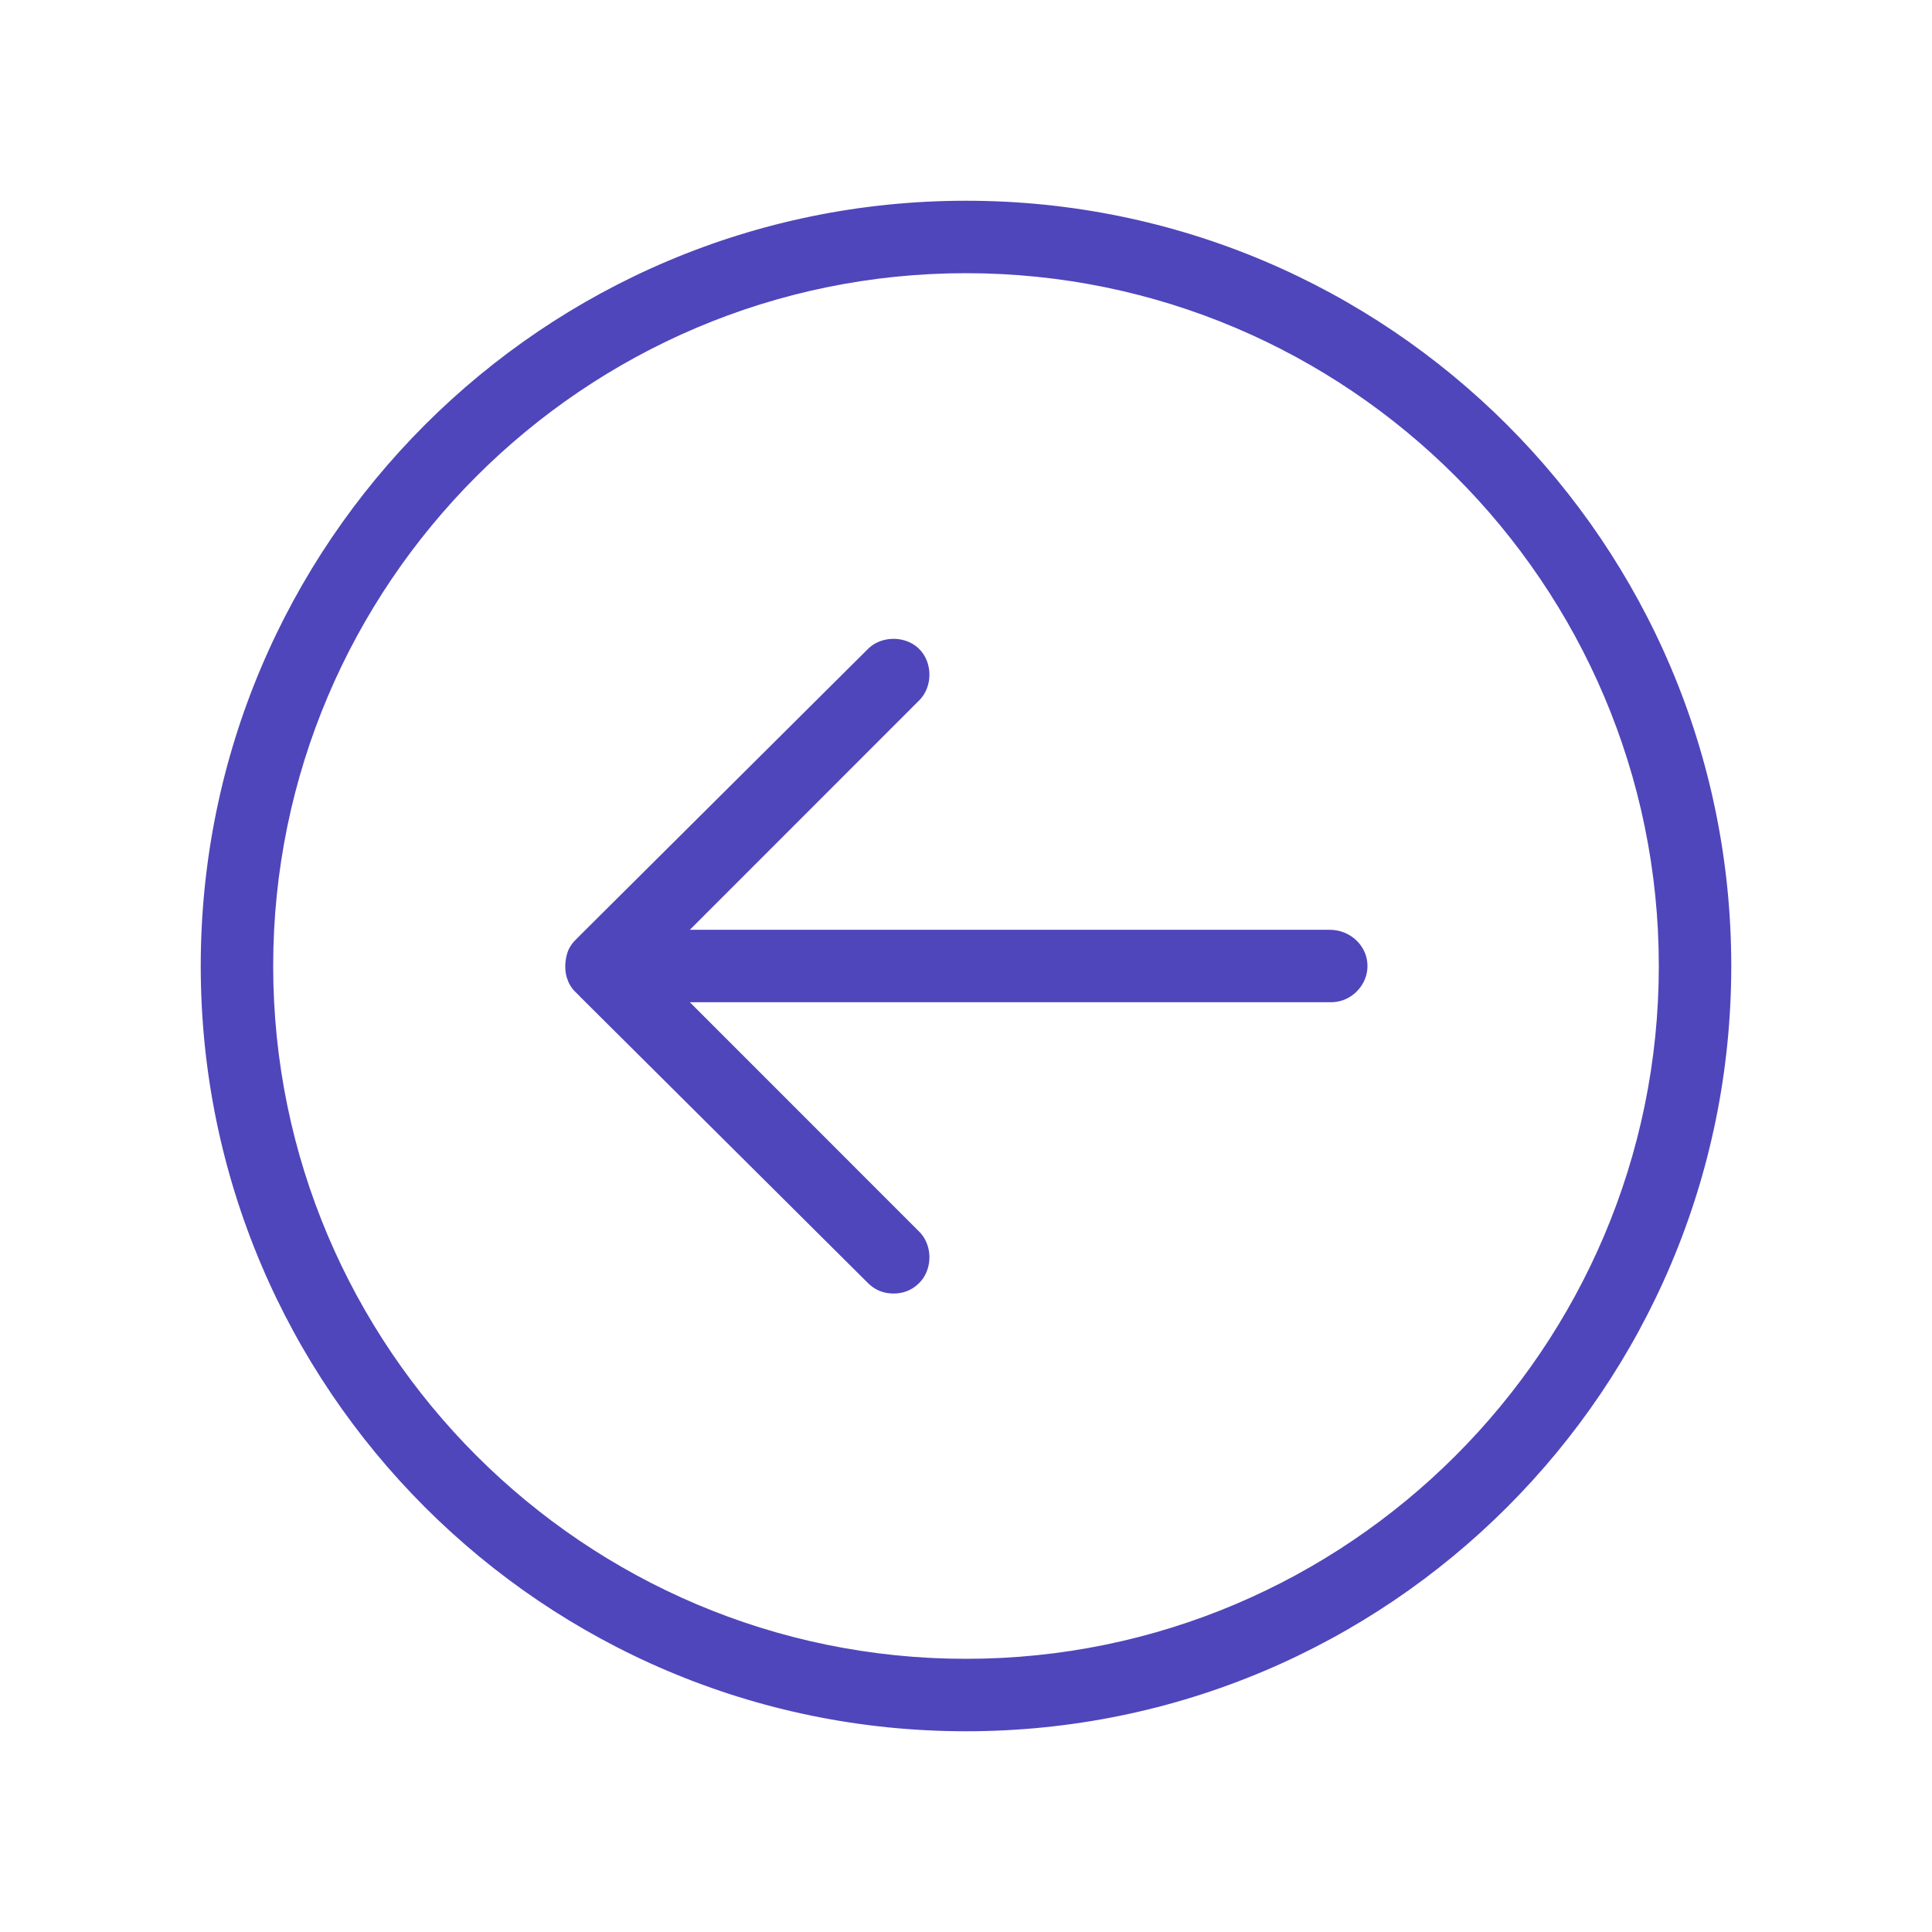 <svg width="30" height="30" viewBox="0 0 30 30" fill="none" xmlns="http://www.w3.org/2000/svg">
<rect width="30" height="30" fill="white"/>
<path d="M8.753 14.424L8.753 14.425C8.682 14.496 8.612 14.599 8.575 14.71C8.514 14.894 8.508 15.117 8.578 15.297C8.615 15.406 8.683 15.506 8.753 15.575L8.753 15.576L13.3 20.099C13.3 20.099 13.3 20.099 13.3 20.099C13.469 20.268 13.675 20.336 13.875 20.336C14.075 20.336 14.281 20.268 14.45 20.099C14.759 19.79 14.759 19.257 14.45 18.948L11.315 15.812H20.672C21.115 15.812 21.484 15.443 21.484 15C21.484 14.551 21.108 14.188 20.648 14.188H11.315L14.45 11.052C14.759 10.743 14.759 10.21 14.45 9.901C14.142 9.593 13.608 9.593 13.3 9.901C13.3 9.901 13.3 9.901 13.3 9.901L8.753 14.424ZM15 2.867C8.299 2.867 2.867 8.299 2.867 15C2.867 21.701 8.299 27.133 15 27.133C21.701 27.133 27.133 21.701 27.133 15C27.133 8.299 21.701 2.867 15 2.867ZM15 25.508C9.208 25.508 4.492 20.792 4.492 15C4.492 9.208 9.208 4.492 15 4.492C20.792 4.492 25.508 9.208 25.508 15C25.508 20.792 20.792 25.508 15 25.508Z" fill="#4F46BB" stroke="white" stroke-width="0.5"/>
</svg>
